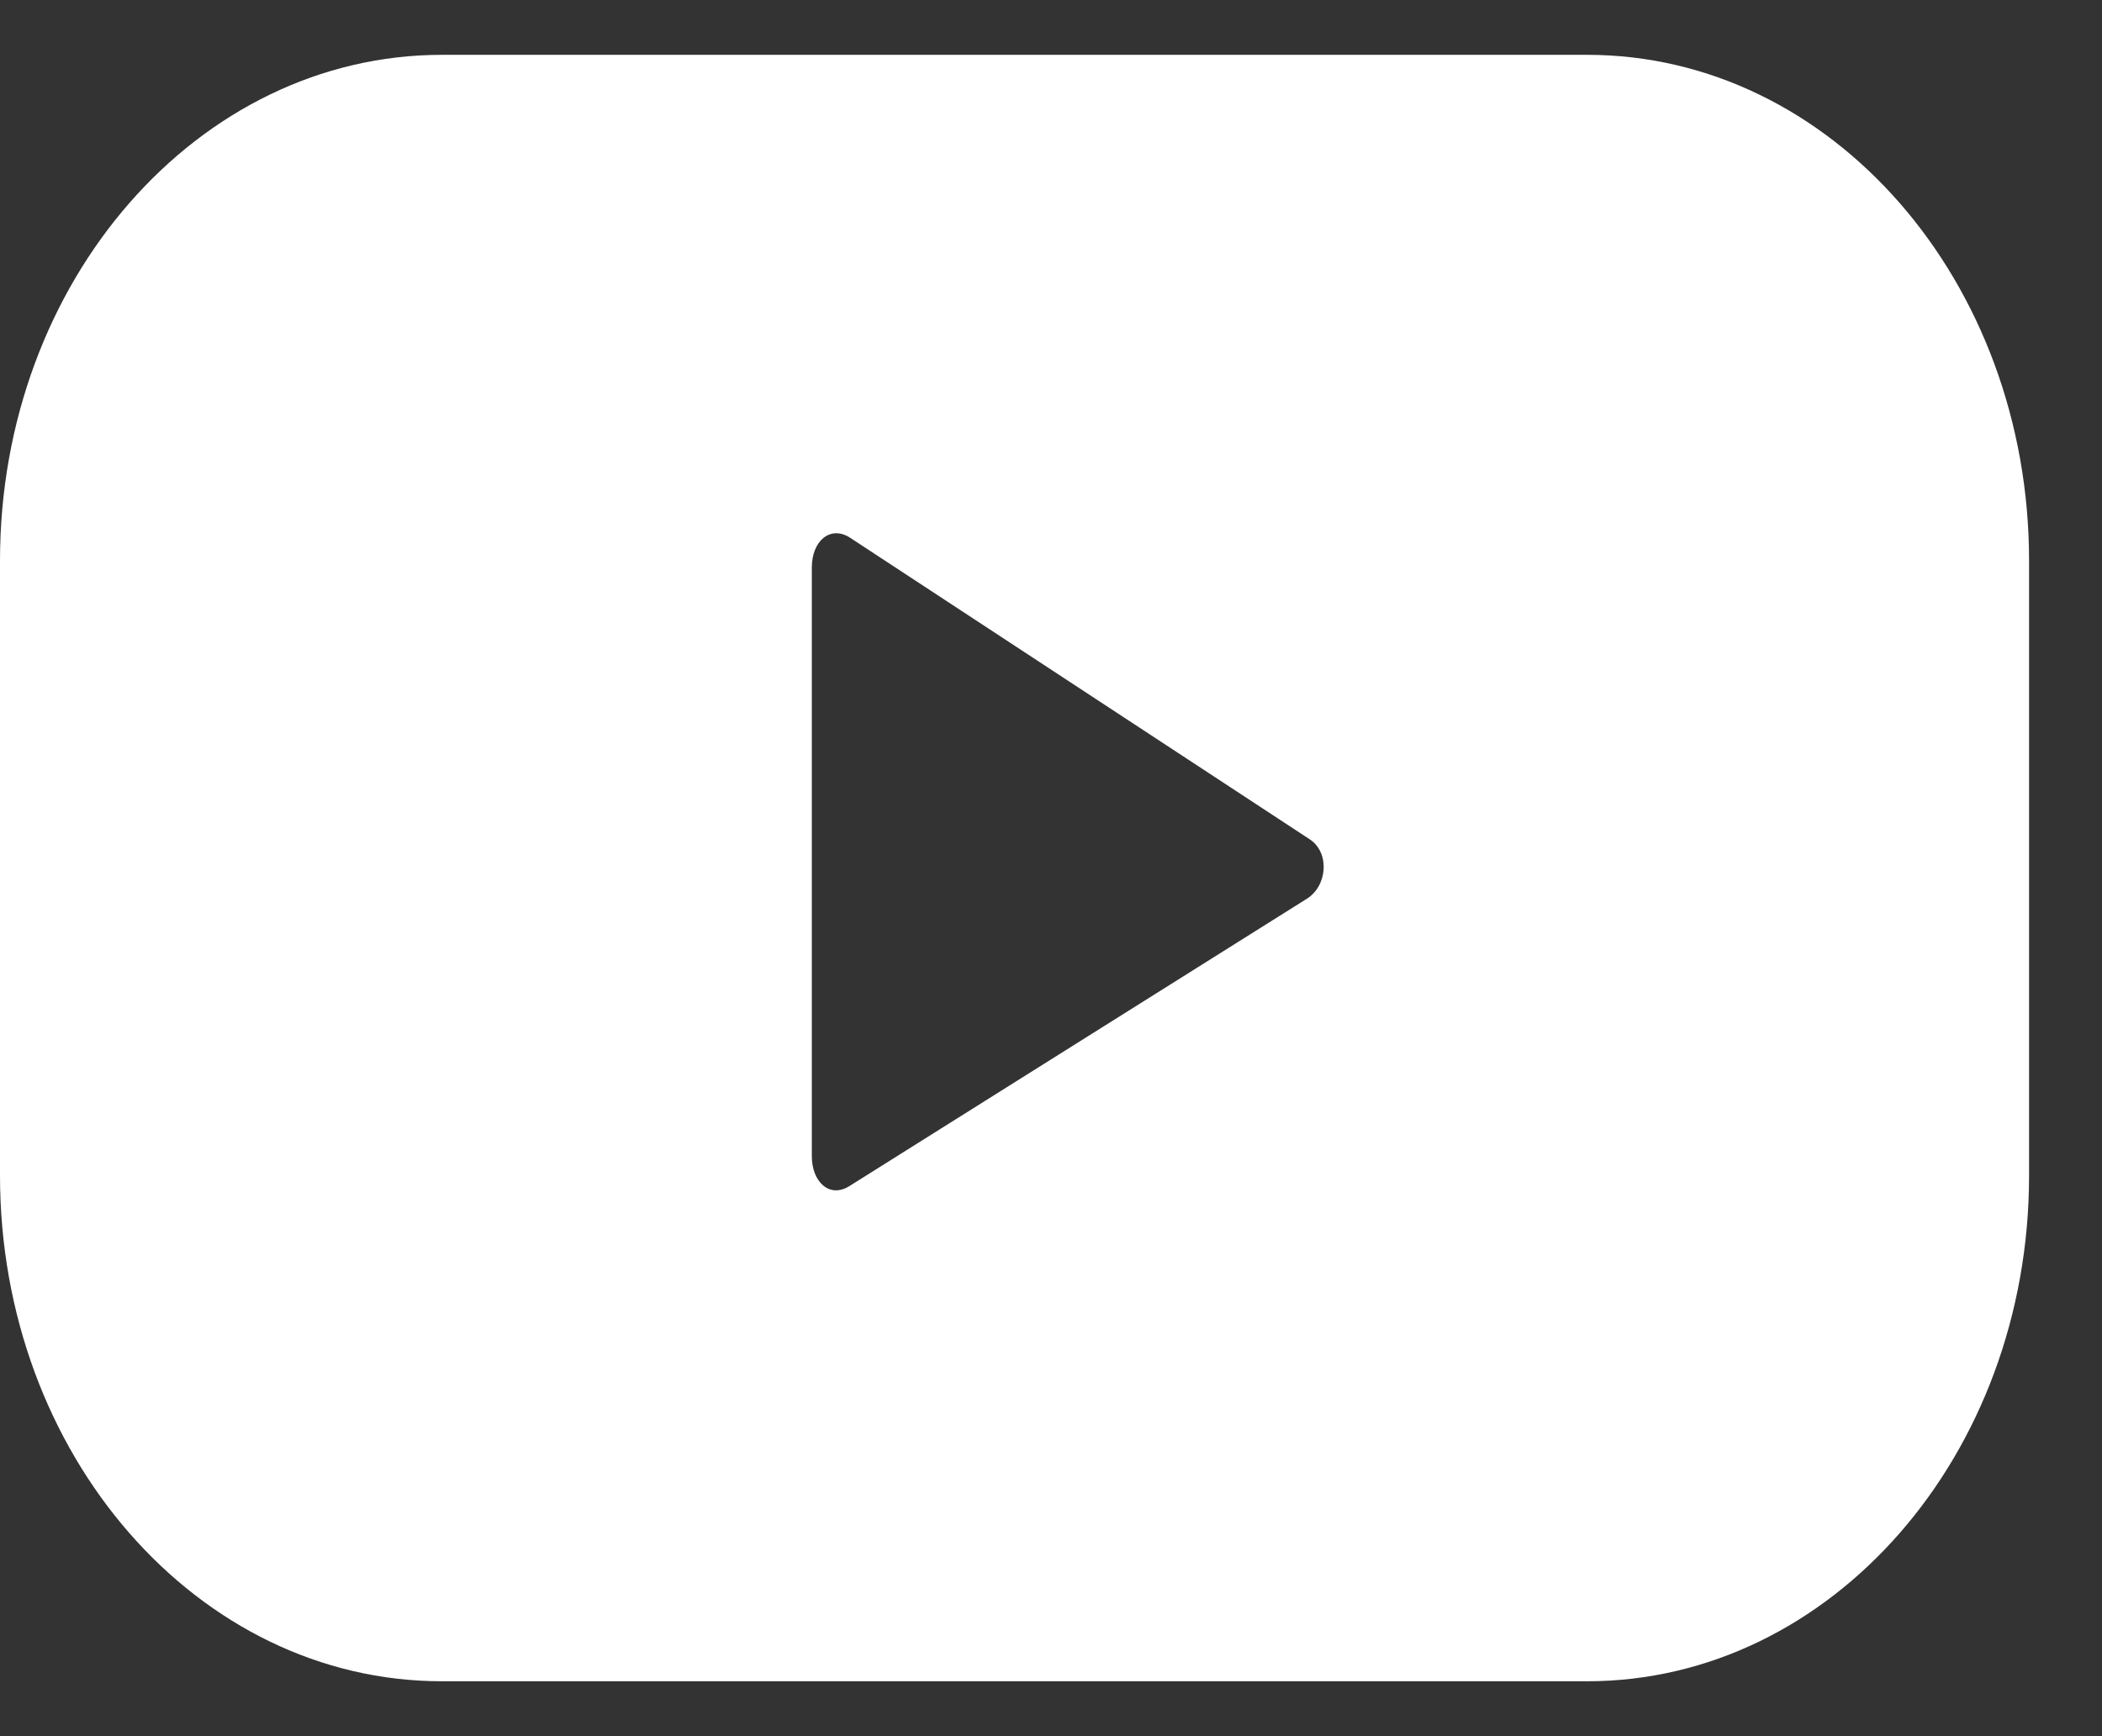 <svg width="23" height="19" viewBox="0 0 23 19" fill="none" xmlns="http://www.w3.org/2000/svg">
<rect x="0" y="0" width="23" height="19" fill="#333333" stroke="none"/>
<path d="M22.202 6.137C22.202 3.082 20.041 0.6 17.367 0.6H4.835C2.167 0.6 0 3.075 0 6.137V12.863C0 15.918 2.161 18.399 4.835 18.399H17.367C20.035 18.399 22.202 15.925 22.202 12.863V6.137ZM14.294 9.839L9.294 12.98C9.077 13.117 8.883 12.934 8.883 12.654V6.209C8.883 5.922 9.083 5.746 9.299 5.883L14.334 9.187C14.556 9.337 14.522 9.702 14.294 9.839Z" fill="white"/>
</svg>

